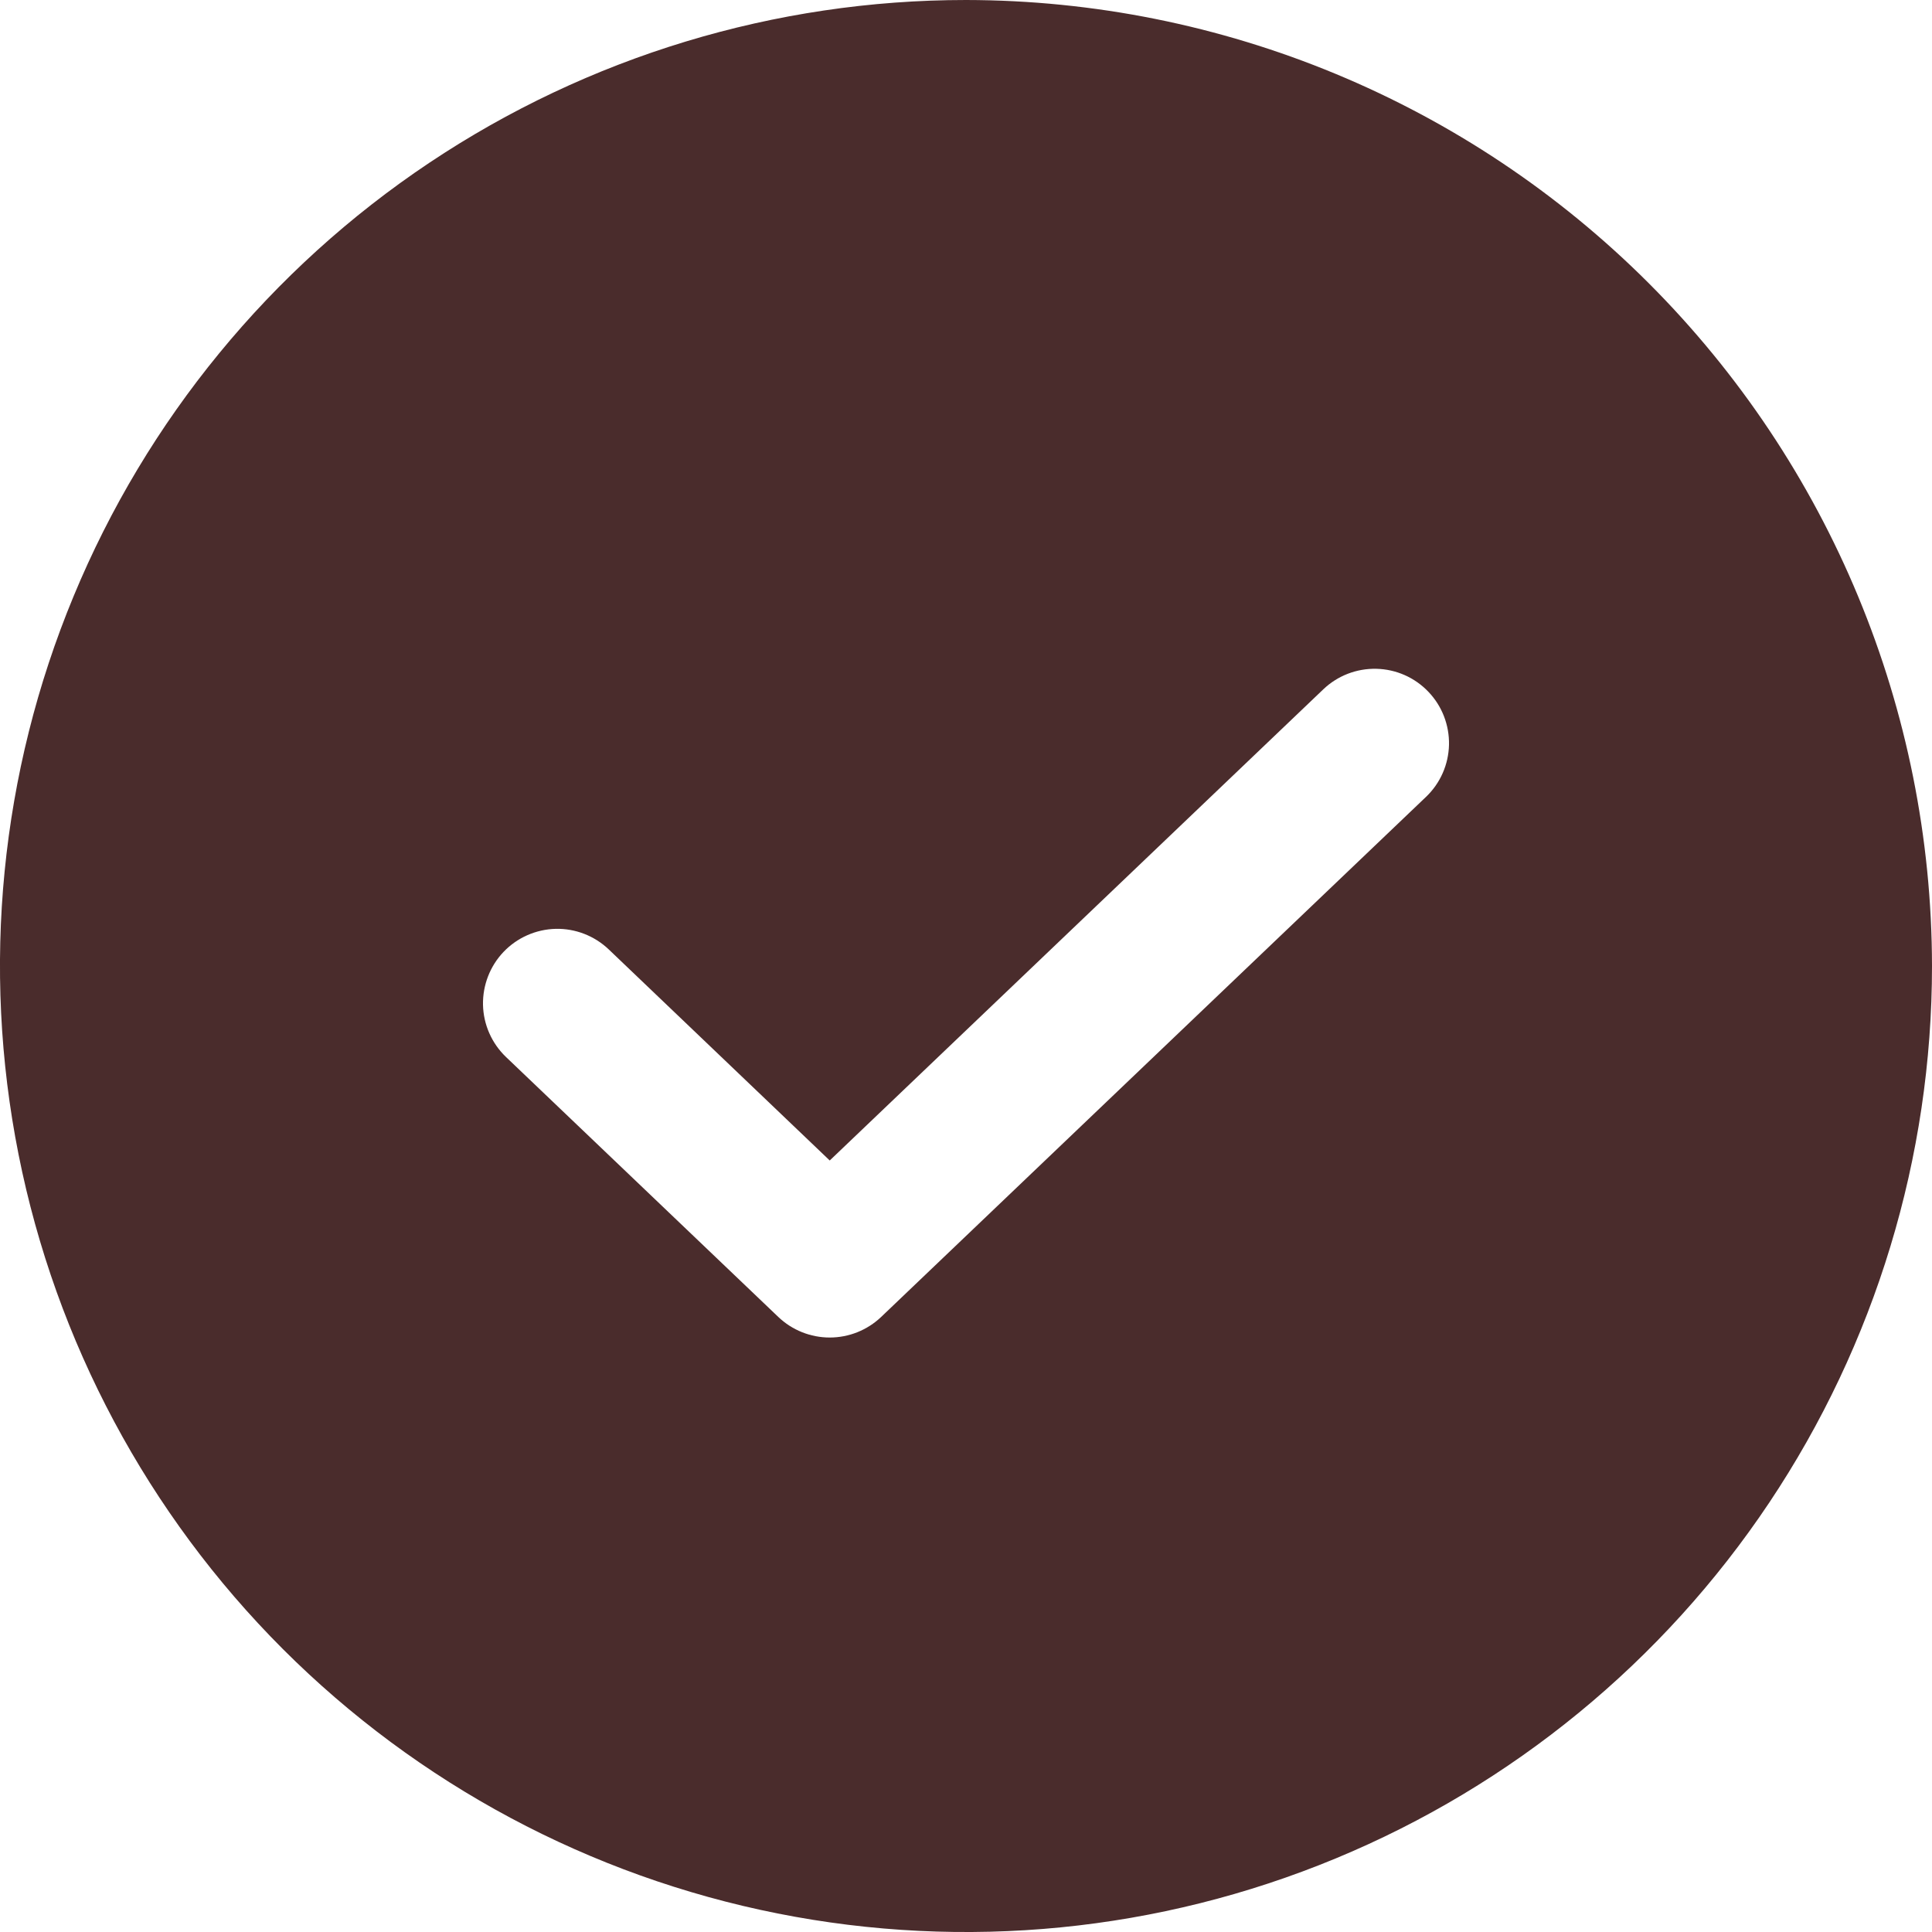 <svg width="30" height="30" viewBox="0 0 30 30" fill="none" xmlns="http://www.w3.org/2000/svg">
<path d="M15 0C12.033 0 9.133 0.88 6.666 2.528C4.2 4.176 2.277 6.519 1.142 9.26C0.006 12.001 -0.291 15.017 0.288 17.926C0.867 20.836 2.296 23.509 4.393 25.607C6.491 27.704 9.164 29.133 12.074 29.712C14.983 30.291 17.999 29.994 20.74 28.858C23.481 27.723 25.824 25.8 27.472 23.334C29.12 20.867 30 17.967 30 15C29.995 11.023 28.414 7.211 25.602 4.398C22.79 1.586 18.977 0.005 15 0V0ZM22.144 12.373L13.682 20.45C13.466 20.655 13.181 20.769 12.884 20.769C12.587 20.769 12.301 20.655 12.086 20.45L7.856 16.412C7.635 16.2 7.507 15.909 7.5 15.604C7.494 15.297 7.609 15.001 7.82 14.78C8.031 14.559 8.322 14.431 8.628 14.423C8.934 14.416 9.23 14.531 9.452 14.742L12.884 18.02L20.548 10.704C20.77 10.492 21.066 10.378 21.372 10.385C21.678 10.392 21.969 10.52 22.18 10.742C22.392 10.963 22.506 11.259 22.5 11.565C22.493 11.871 22.365 12.162 22.144 12.373V12.373Z" fill="#4A2C2C"/>
</svg>
